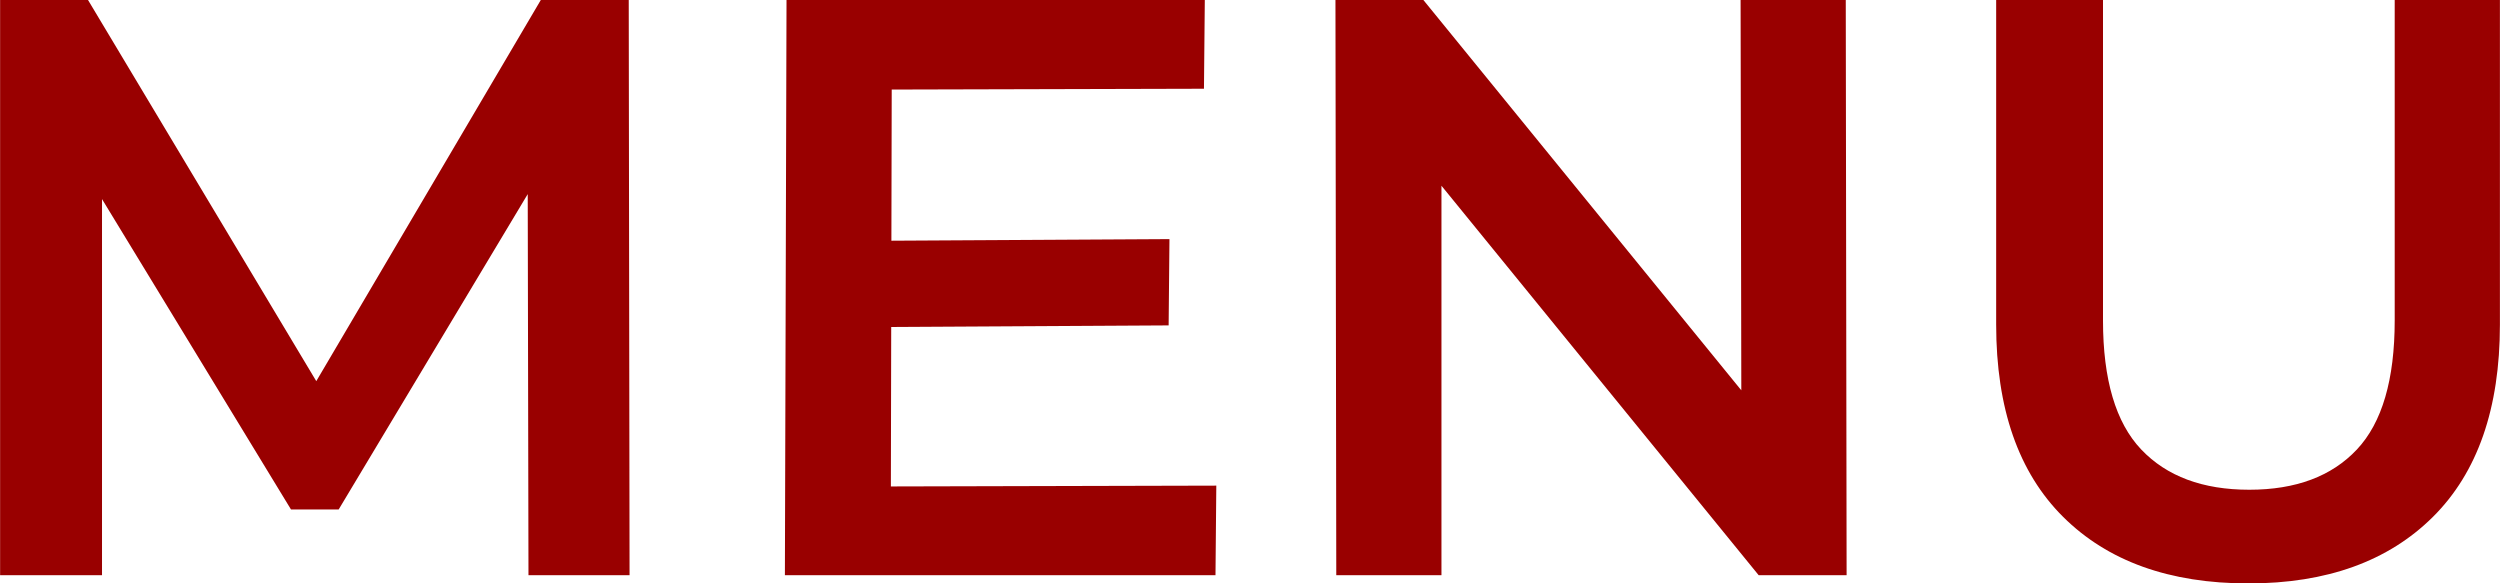 <?xml version="1.0" encoding="UTF-8"?>
<!DOCTYPE svg PUBLIC "-//W3C//DTD SVG 1.1//EN" "http://www.w3.org/Graphics/SVG/1.1/DTD/svg11.dtd">
<!-- Creator: CorelDRAW -->
<svg xmlns="http://www.w3.org/2000/svg" xml:space="preserve" width="13.785mm" height="3.217mm" version="1.1" style="shape-rendering:geometricPrecision; text-rendering:geometricPrecision; image-rendering:optimizeQuality; fill-rule:evenodd; clip-rule:evenodd"
viewBox="0 0 1368.57 319.41"
 xmlns:xlink="http://www.w3.org/1999/xlink"
 xmlns:xodm="http://www.corel.com/coreldraw/odm/2003">
 <defs>
  <style type="text/css">
   <![CDATA[
    .fil0 {fill:#990000;fill-rule:nonzero}
   ]]>
  </style>
 </defs>
 <g id="Camada_x0020_1">
  <path class="fil0" d="M-0 314.91l0 -314.91 48.13 0 137.67 229.88 -25.2 0 135.42 -229.88 48.14 0 0.45 314.91 -55.34 0 -0.45 -228.09 11.7 0 -115.17 192.11 -26.09 0 -116.97 -192.11 13.5 0 0 228.09 -55.78 0zm483.18 -183.1l157.01 -0.9 -0.45 47.24 -156.12 0.9 -0.45 -47.24zm4.5 134.51l178.16 -0.45 -0.45 49.03 -235.74 0 0.89 -314.91 229 0 -0.46 48.59 -170.95 0.45 -0.46 217.29zm243.84 48.59l-0.45 -314.91 48.13 0 197.52 242.48 -23.4 0.46 -0.45 -242.94 57.58 0 0.46 314.91 -48.14 0 -197.51 -242.49 23.84 -0.45 0 242.94 -57.58 0zm499.37 4.5c-43.19,0 -77,-12.14 -101.44,-36.44 -24.44,-24.29 -36.66,-59.39 -36.66,-105.28l0 -177.7 58.49 0 0 175.45c0,32.39 6.97,55.94 20.92,70.64 13.95,14.69 33.67,22.04 59.16,22.04 25.49,0 45.13,-7.35 58.93,-22.04 13.8,-14.69 20.69,-38.24 20.69,-70.64l0 -175.45 57.6 0 0 177.7c0,45.89 -12.22,80.98 -36.66,105.28 -24.45,24.29 -58.13,36.44 -101.02,36.44z"/>
 </g>
</svg>

